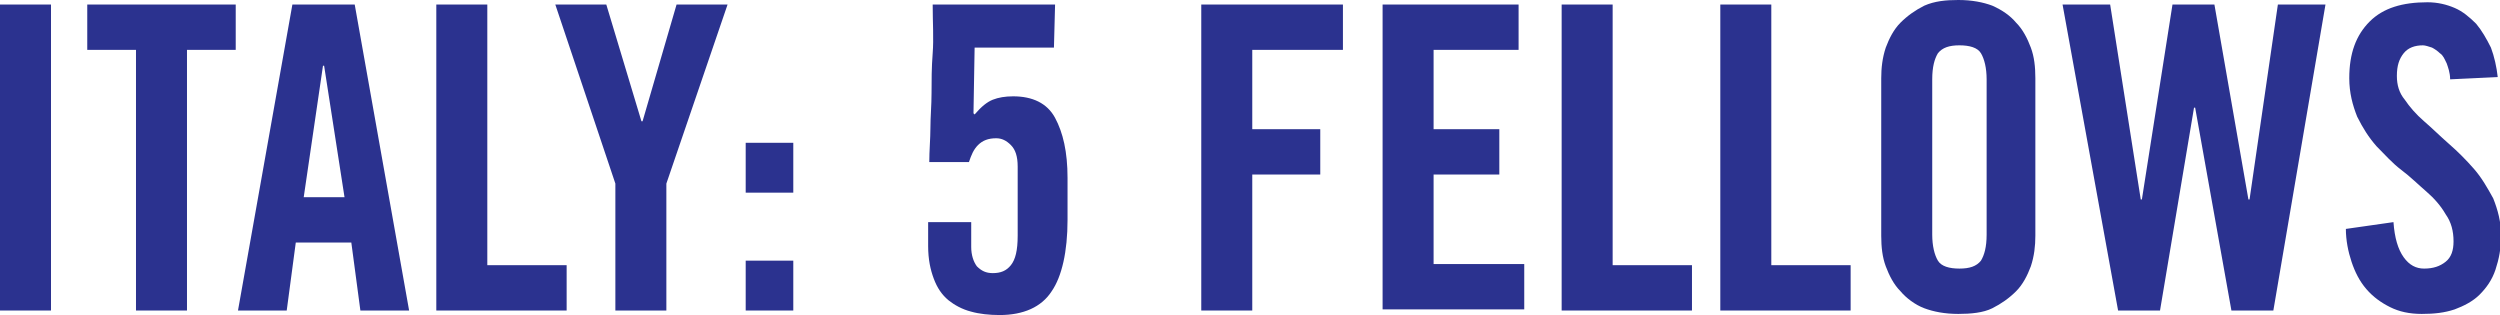 <?xml version="1.0" encoding="utf-8"?>
<!-- Generator: Adobe Illustrator 19.1.0, SVG Export Plug-In . SVG Version: 6.00 Build 0)  -->
<svg version="1.1" xmlns="http://www.w3.org/2000/svg" xmlns:xlink="http://www.w3.org/1999/xlink" x="0px" y="0px"
	 viewBox="0 0 220.6 27.8" style="enable-background:new 0 0 220.6 27.8;" xml:space="preserve">
<style type="text/css">
	.st0{fill:#2B328F;}
</style>
<g id="Layer_1">
	<g>
		<path class="st0" d="M0,27.4v-27h4.5v27H0z"/>
		<path class="st0" d="M12,4.4H7.7v-4h13.1v4h-4.3v23H12V4.4z"/>
		<path class="st0" d="M25.3,27.4H21l4.8-27h5.5l4.8,27h-4.3l-0.8-6h-4.9L25.3,27.4z M26.8,17.4h3.6L28.6,5.8h-0.1L26.8,17.4z"/>
		<path class="st0" d="M38.5,27.4v-27H43v23h7v4H38.5z"/>
		<path class="st0" d="M58.8,27.4h-4.5V16.2L49,0.4h4.5l3.1,10.3h0.1l3-10.3h4.5l-5.4,15.8V27.4z"/>
		<path class="st0" d="M65.8,17v-4.4H70V17H65.8z M65.8,27.4V23H70v4.4H65.8z"/>
		<path class="st0" d="M85.7,19.6v2.2c0,0.7,0.2,1.3,0.5,1.7c0.4,0.4,0.8,0.6,1.4,0.6c0.7,0,1.2-0.2,1.6-0.7
			c0.4-0.5,0.6-1.3,0.6-2.6v-6.1c0-0.9-0.2-1.5-0.6-1.9c-0.4-0.4-0.8-0.6-1.3-0.6c-0.7,0-1.2,0.2-1.6,0.6c-0.4,0.4-0.6,0.9-0.8,1.5
			h-3.5c0-1,0.1-2.1,0.1-3c0-1,0.1-2,0.1-3.1c0-1.1,0-2.2,0.1-3.5s0-2.7,0-4.3h10.8l-0.1,3.8h-7L85.9,10l0.1,0.1
			c0.6-0.7,1.1-1.1,1.6-1.3c0.5-0.2,1.1-0.3,1.8-0.3c1.7,0,3,0.6,3.7,1.9s1.1,3,1.1,5.3v3.7c0,2.8-0.5,5-1.4,6.3
			c-0.9,1.4-2.5,2.1-4.6,2.1c-0.9,0-1.8-0.1-2.5-0.3c-0.8-0.2-1.5-0.6-2-1c-0.6-0.5-1-1.1-1.3-1.9s-0.5-1.7-0.5-2.9v-2.1H85.7z"/>
		<path class="st0" d="M106,27.4v-27h12.5v4h-8v7h6v4h-6v12H106z"/>
		<path class="st0" d="M122,27.4v-27h12v4h-7.5v7h5.8v4h-5.8v7.9h8v4H122z"/>
		<path class="st0" d="M137.8,27.4v-27h4.5v23h7v4H137.8z"/>
		<path class="st0" d="M151.8,27.4v-27h4.5v23h7v4H151.8z"/>
		<path class="st0" d="M166,6.9c0-0.9,0.1-1.8,0.4-2.7c0.3-0.8,0.7-1.6,1.3-2.2c0.6-0.6,1.3-1.1,2.1-1.5c0.9-0.4,1.9-0.5,3-0.5
			c1.2,0,2.2,0.2,3,0.5c0.9,0.4,1.6,0.9,2.1,1.5c0.6,0.6,1,1.4,1.3,2.2c0.3,0.8,0.4,1.7,0.4,2.7v13.9c0,0.9-0.1,1.8-0.4,2.7
			c-0.3,0.8-0.7,1.6-1.3,2.2c-0.6,0.6-1.3,1.1-2.1,1.5s-1.9,0.5-3,0.5c-1.2,0-2.2-0.2-3-0.5s-1.6-0.9-2.1-1.5
			c-0.6-0.6-1-1.4-1.3-2.2c-0.3-0.8-0.4-1.7-0.4-2.7V6.9z M170.5,20.7c0,1,0.2,1.8,0.5,2.3c0.3,0.5,1,0.7,1.9,0.7
			c0.9,0,1.5-0.2,1.9-0.7c0.3-0.5,0.5-1.2,0.5-2.3V7c0-1-0.2-1.8-0.5-2.3c-0.3-0.5-1-0.7-1.9-0.7c-0.9,0-1.5,0.2-1.9,0.7
			c-0.3,0.5-0.5,1.2-0.5,2.3V20.7z"/>
		<path class="st0" d="M191.7,0.4h3.7l3,17.2h0.1L201,0.4h4.2l-4.6,27h-3.7l-3.2-17.9h-0.1l-3,17.9h-3.7l-4.9-27h4.2l2.7,17.2h0.1
			L191.7,0.4z"/>
		<path class="st0" d="M216.2,7c0-0.6-0.2-1.1-0.3-1.4c-0.2-0.4-0.3-0.7-0.6-0.9c-0.2-0.2-0.5-0.4-0.7-0.5C214.3,4.1,214,4,213.8,4
			c-0.7,0-1.3,0.2-1.7,0.7c-0.4,0.5-0.6,1.1-0.6,2c0,0.8,0.2,1.5,0.7,2.1c0.4,0.6,1,1.3,1.7,1.9c0.7,0.6,1.4,1.3,2.2,2
			c0.8,0.7,1.5,1.4,2.2,2.2c0.7,0.8,1.2,1.7,1.7,2.6c0.4,1,0.7,2.1,0.7,3.3c0,1.1-0.2,2.1-0.5,3s-0.8,1.6-1.4,2.2
			c-0.6,0.6-1.4,1-2.2,1.3c-0.9,0.3-1.8,0.4-2.9,0.4s-2-0.2-2.8-0.6c-0.8-0.4-1.5-0.9-2.1-1.6c-0.6-0.7-1-1.5-1.3-2.4
			s-0.5-1.9-0.5-2.9l4.2-0.6c0.1,1.4,0.4,2.4,0.9,3.1c0.5,0.7,1.1,1,1.8,1c0.8,0,1.4-0.2,1.9-0.6c0.5-0.4,0.7-1,0.7-1.8
			c0-0.9-0.2-1.7-0.7-2.4c-0.4-0.7-1-1.4-1.7-2c-0.7-0.6-1.4-1.3-2.2-1.9s-1.5-1.4-2.2-2.1c-0.7-0.8-1.2-1.6-1.7-2.6
			c-0.4-1-0.7-2.1-0.7-3.4c0-2.2,0.6-3.8,1.8-5c1.2-1.2,2.9-1.7,5.1-1.7c0.9,0,1.7,0.2,2.4,0.5c0.7,0.3,1.3,0.8,1.9,1.4
			c0.5,0.6,0.9,1.3,1.3,2.1c0.3,0.8,0.5,1.7,0.6,2.6L216.2,7z"/>
	</g>
</g>
<g id="Layer_2">
</g>
</svg>
